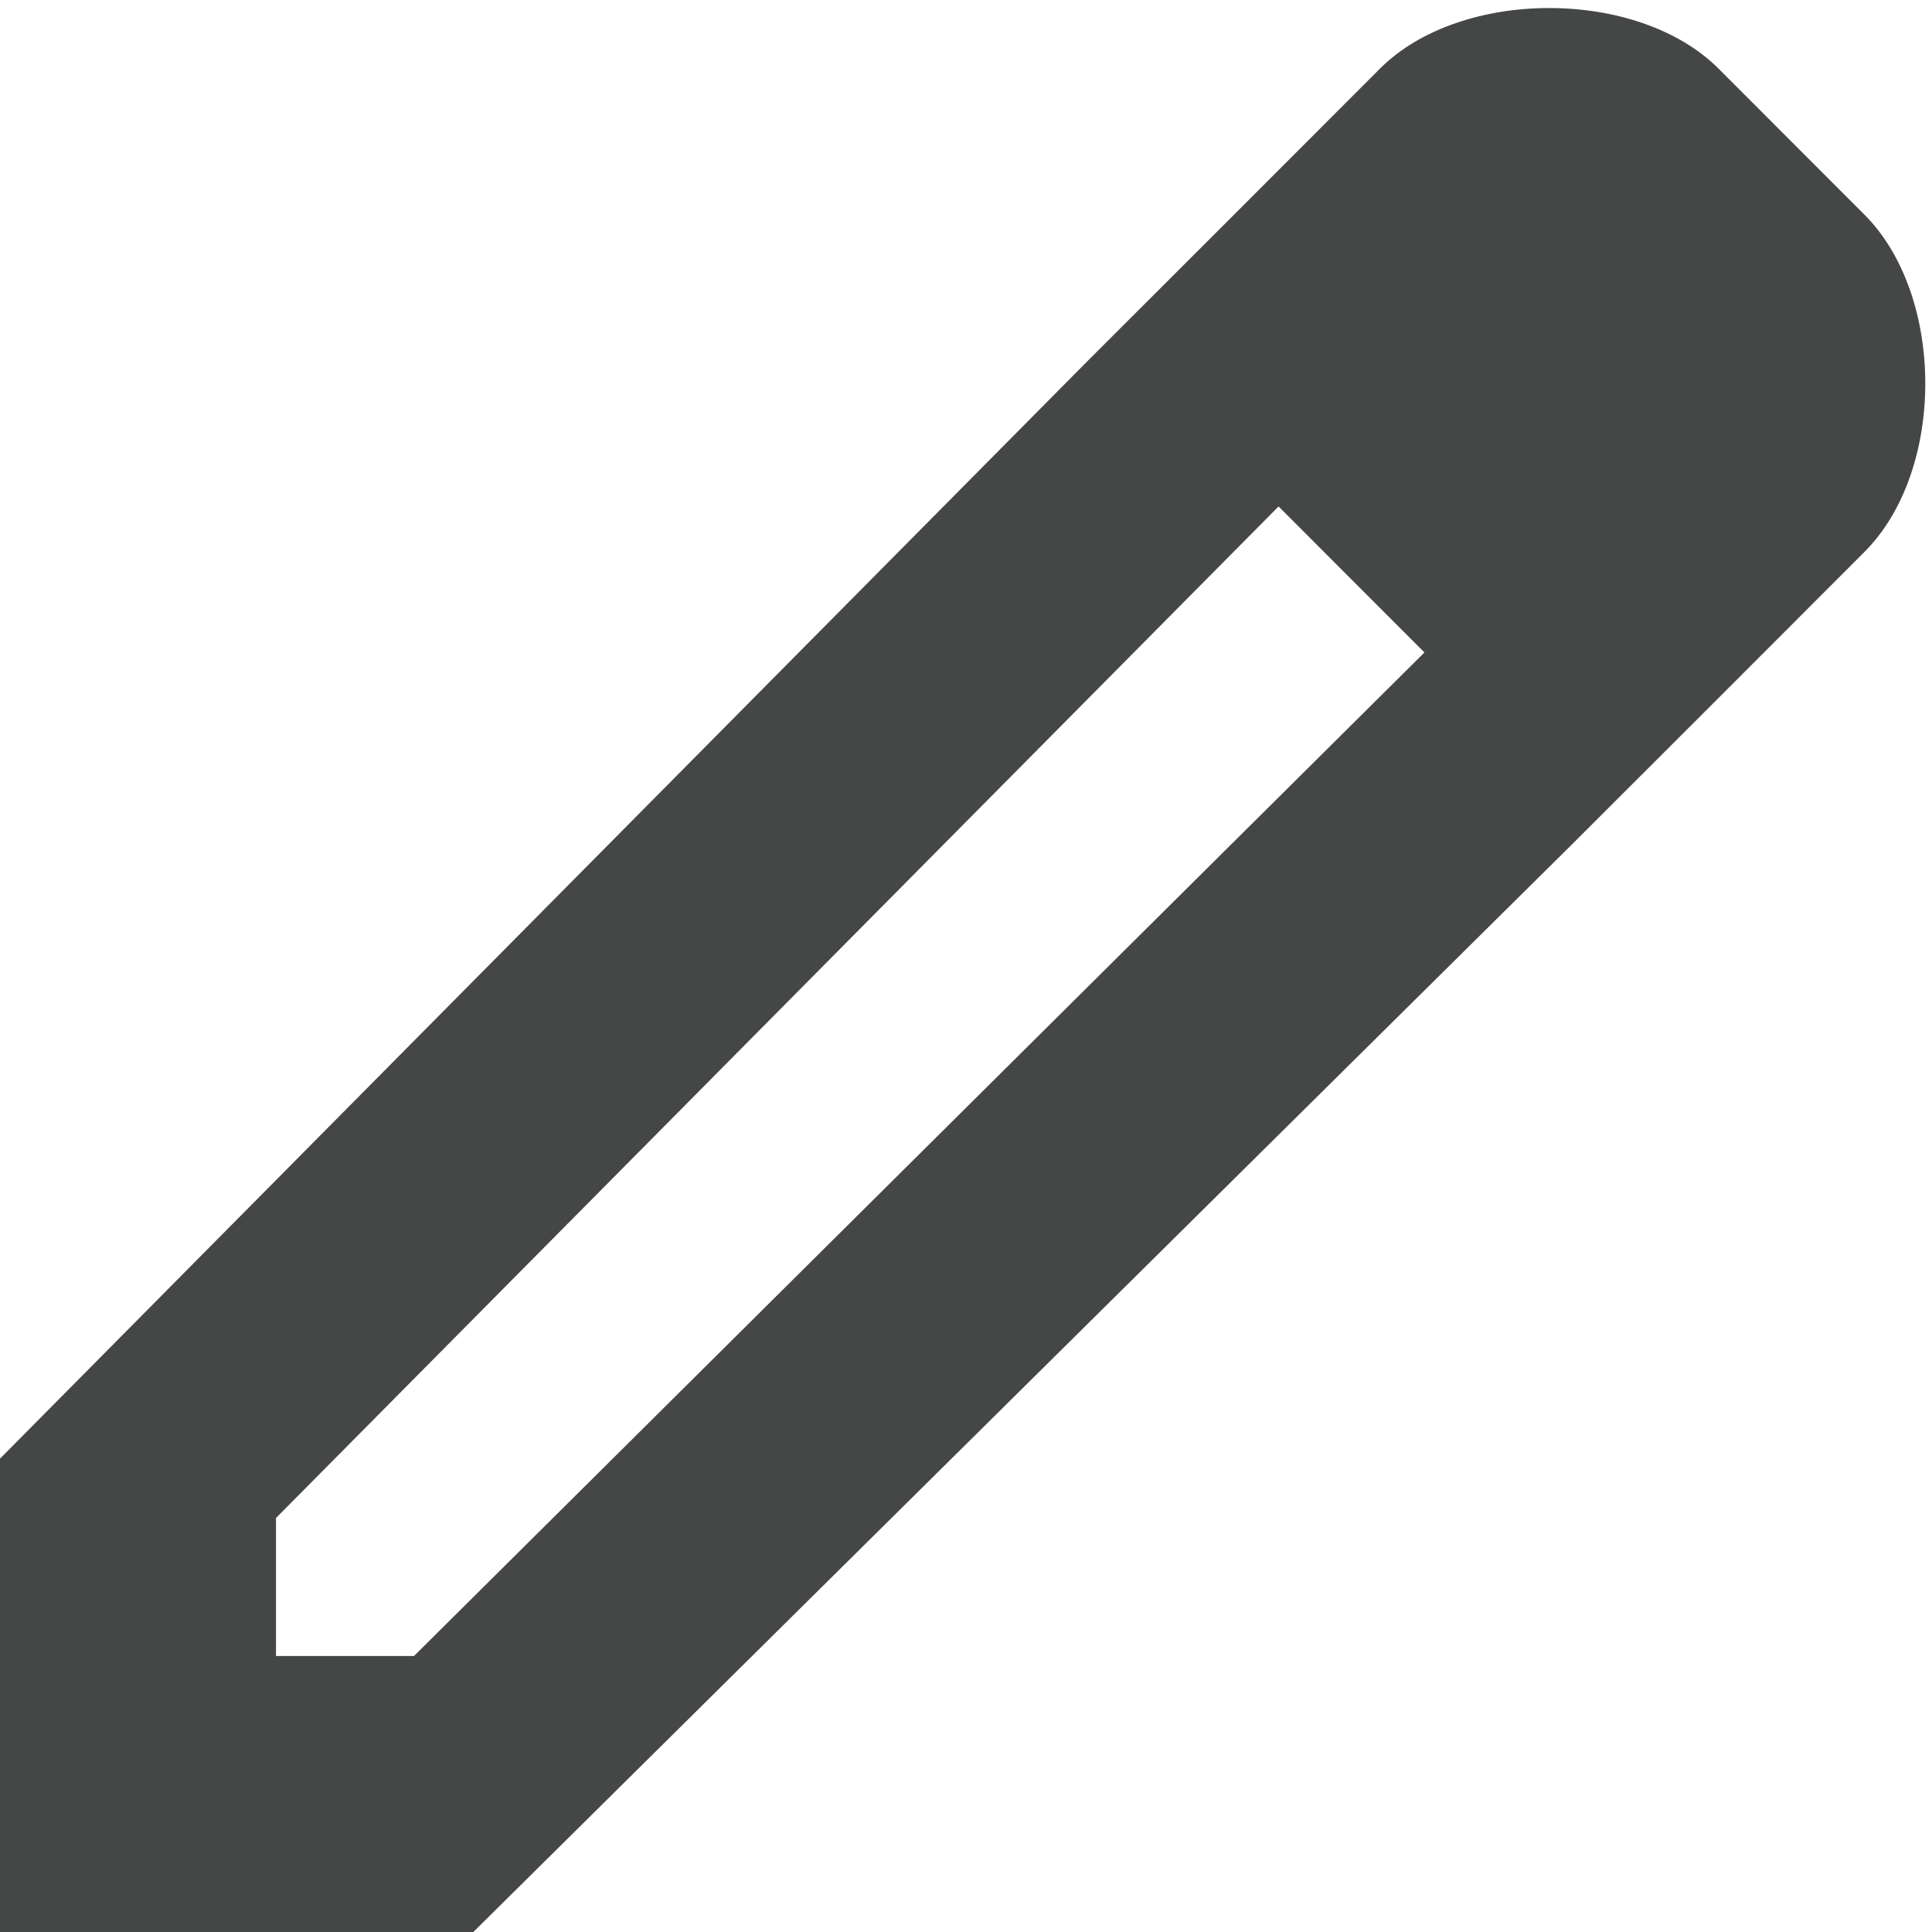 <svg width="14" height="14" viewBox="0 0 14 14" fill="none" xmlns="http://www.w3.org/2000/svg">
<path d="M13.51 1.555C14.095 2.14 14.102 3.408 13.51 4L12.453 5.058L11.395 6.115L3.43 14H0V10.57L7.885 2.612L8.943 1.555L10 0.497C10.585 -0.088 11.867 -0.088 12.453 0.497L13.51 1.555ZM3 12L10.322 4.728L9.265 3.67L2 11V12H3Z" fill="#444746"/>
</svg>
